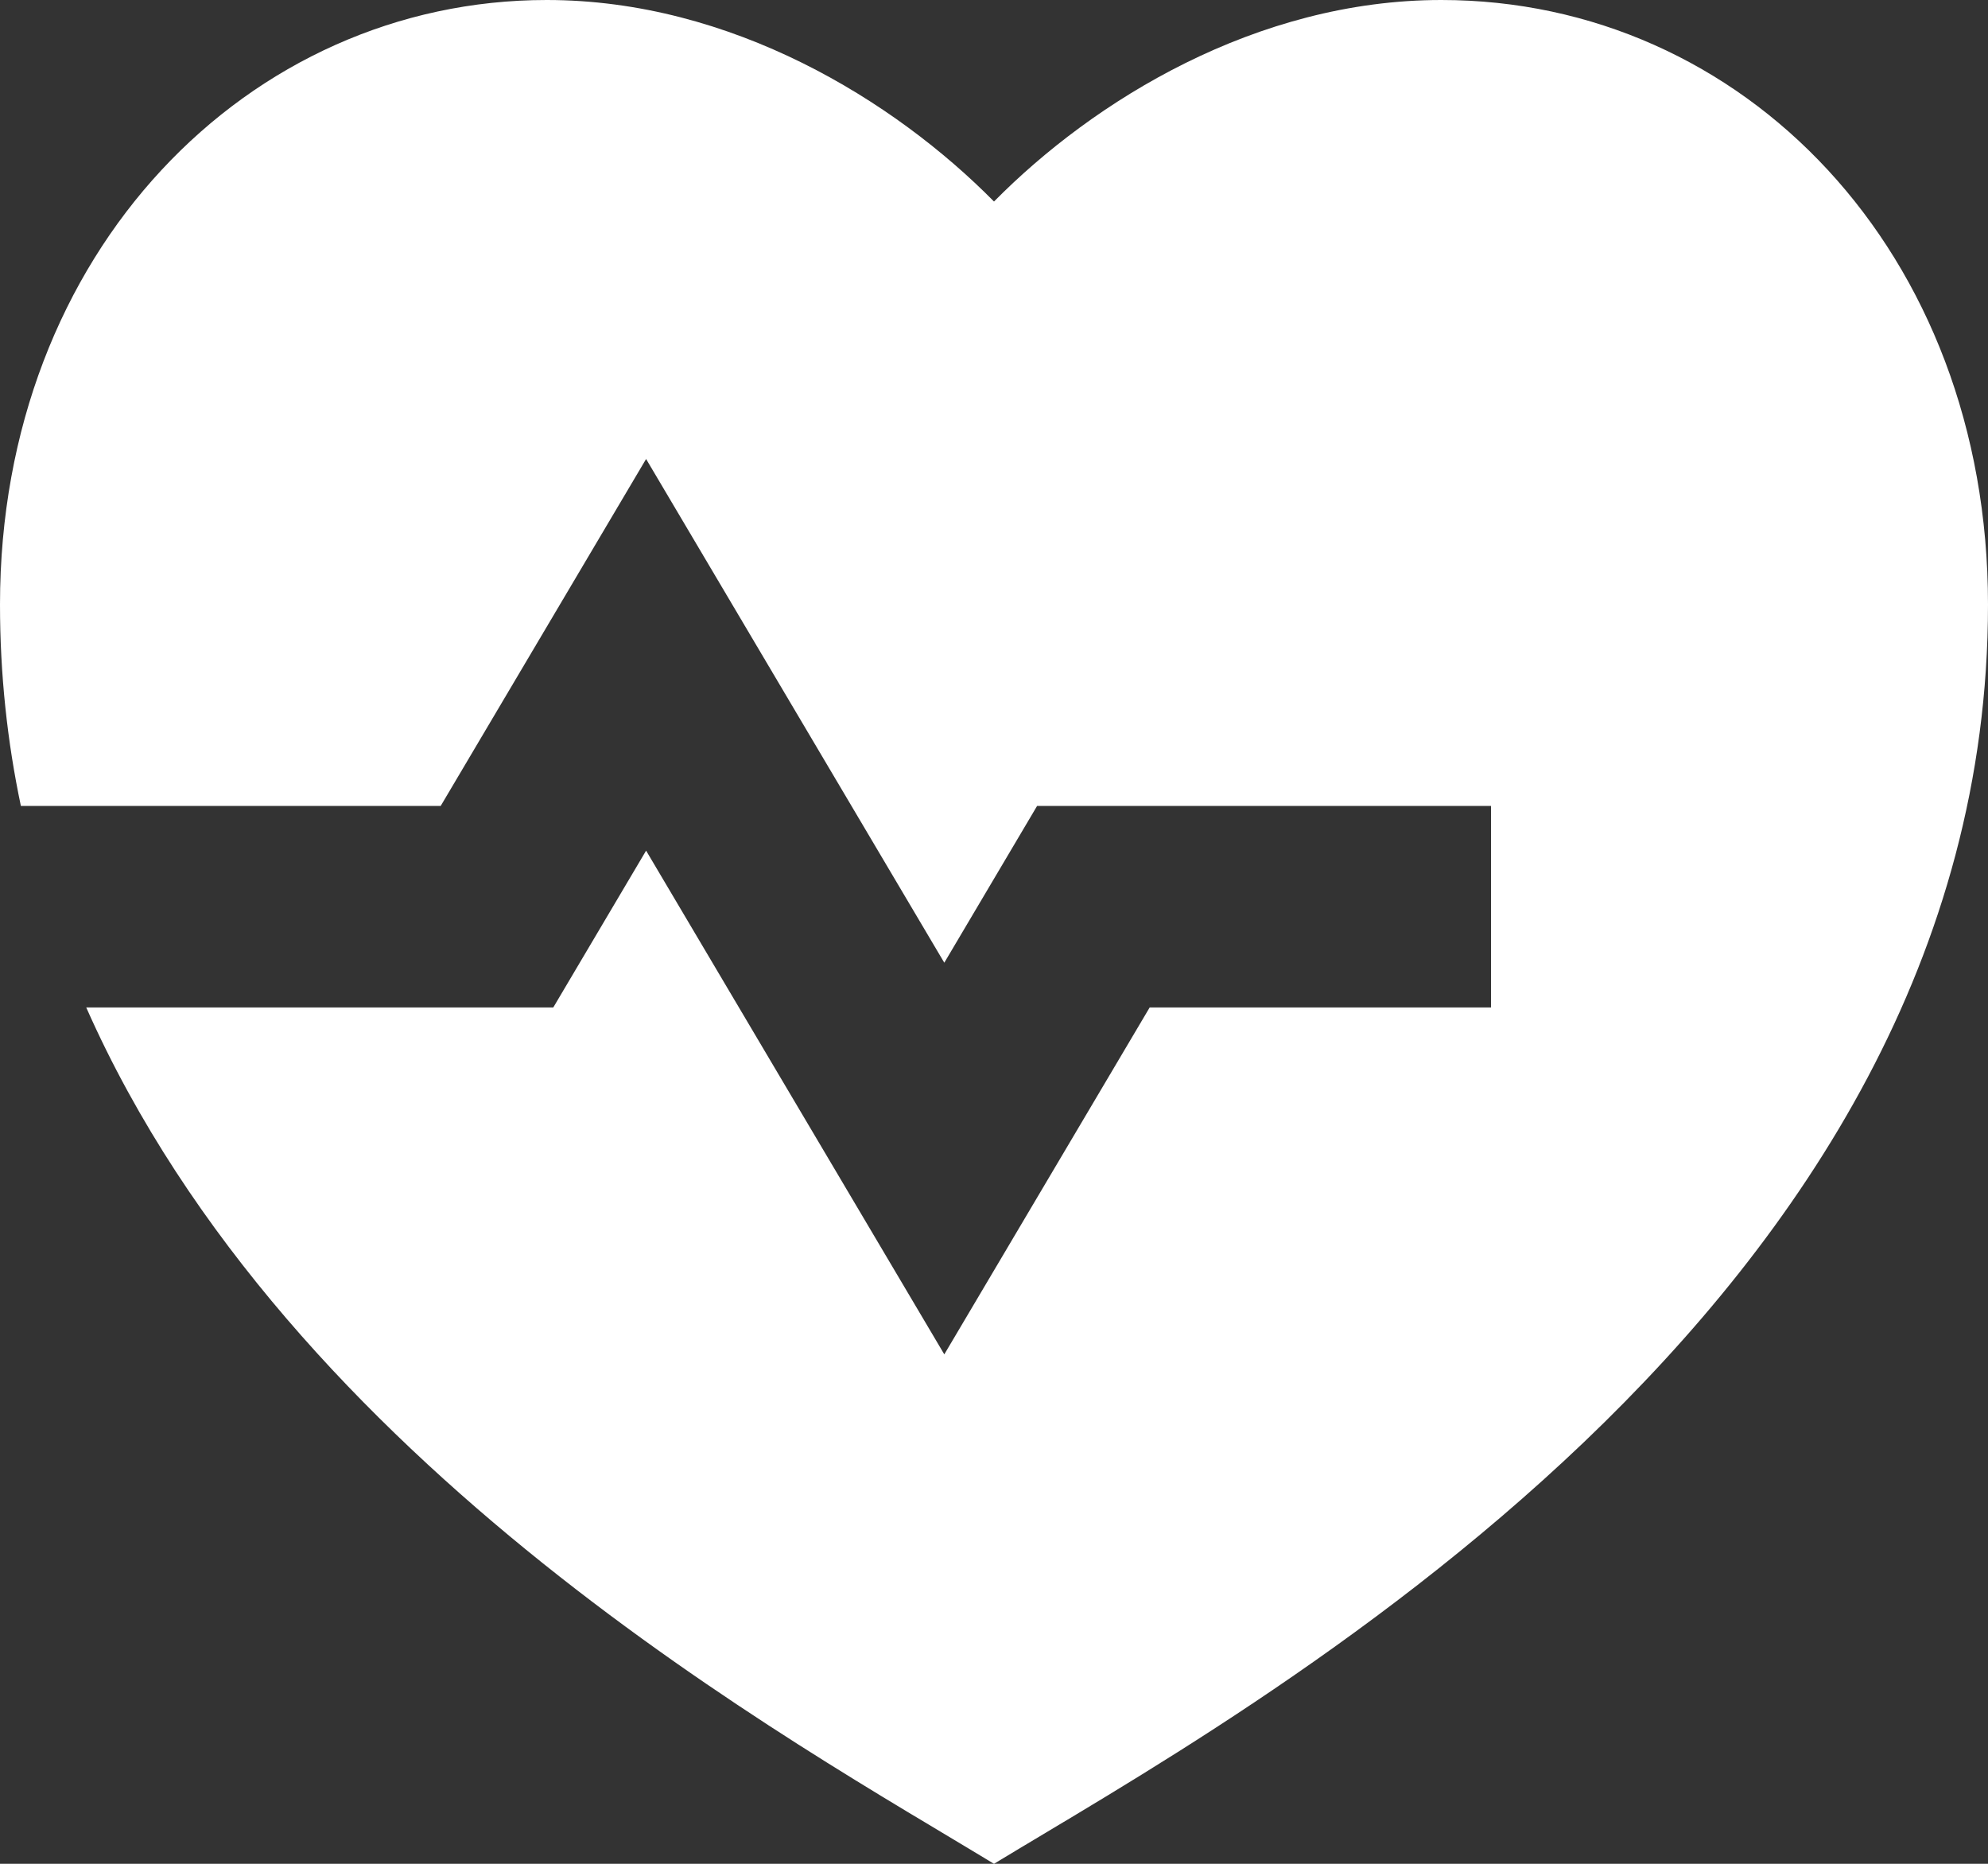 <svg width="16" height="15" viewBox="0 0 16 15" fill="none" xmlns="http://www.w3.org/2000/svg">
<rect x="0" y="0" width="16" height="15" fill="#333333" stroke="none"/>
<path fill-rule="evenodd" clip-rule="evenodd" d="M11.6 0C14.03 0 16 2.027 16 4.865C16 10.54 10 13.784 8 15C6.418 14.038 2.333 11.808 0.694 8.108H4.453L5.2 6.846L7.6 10.9L9.253 8.108H12V6.486H8.347L7.6 7.748L5.2 3.694L3.547 6.486H0.168C0.059 5.97 0 5.429 0 4.865C0 2.027 2 0 4.4 0C5.888 0 7.2 0.811 8 1.622C8.8 0.811 10.112 0 11.6 0Z" fill="white"/>
</svg>
